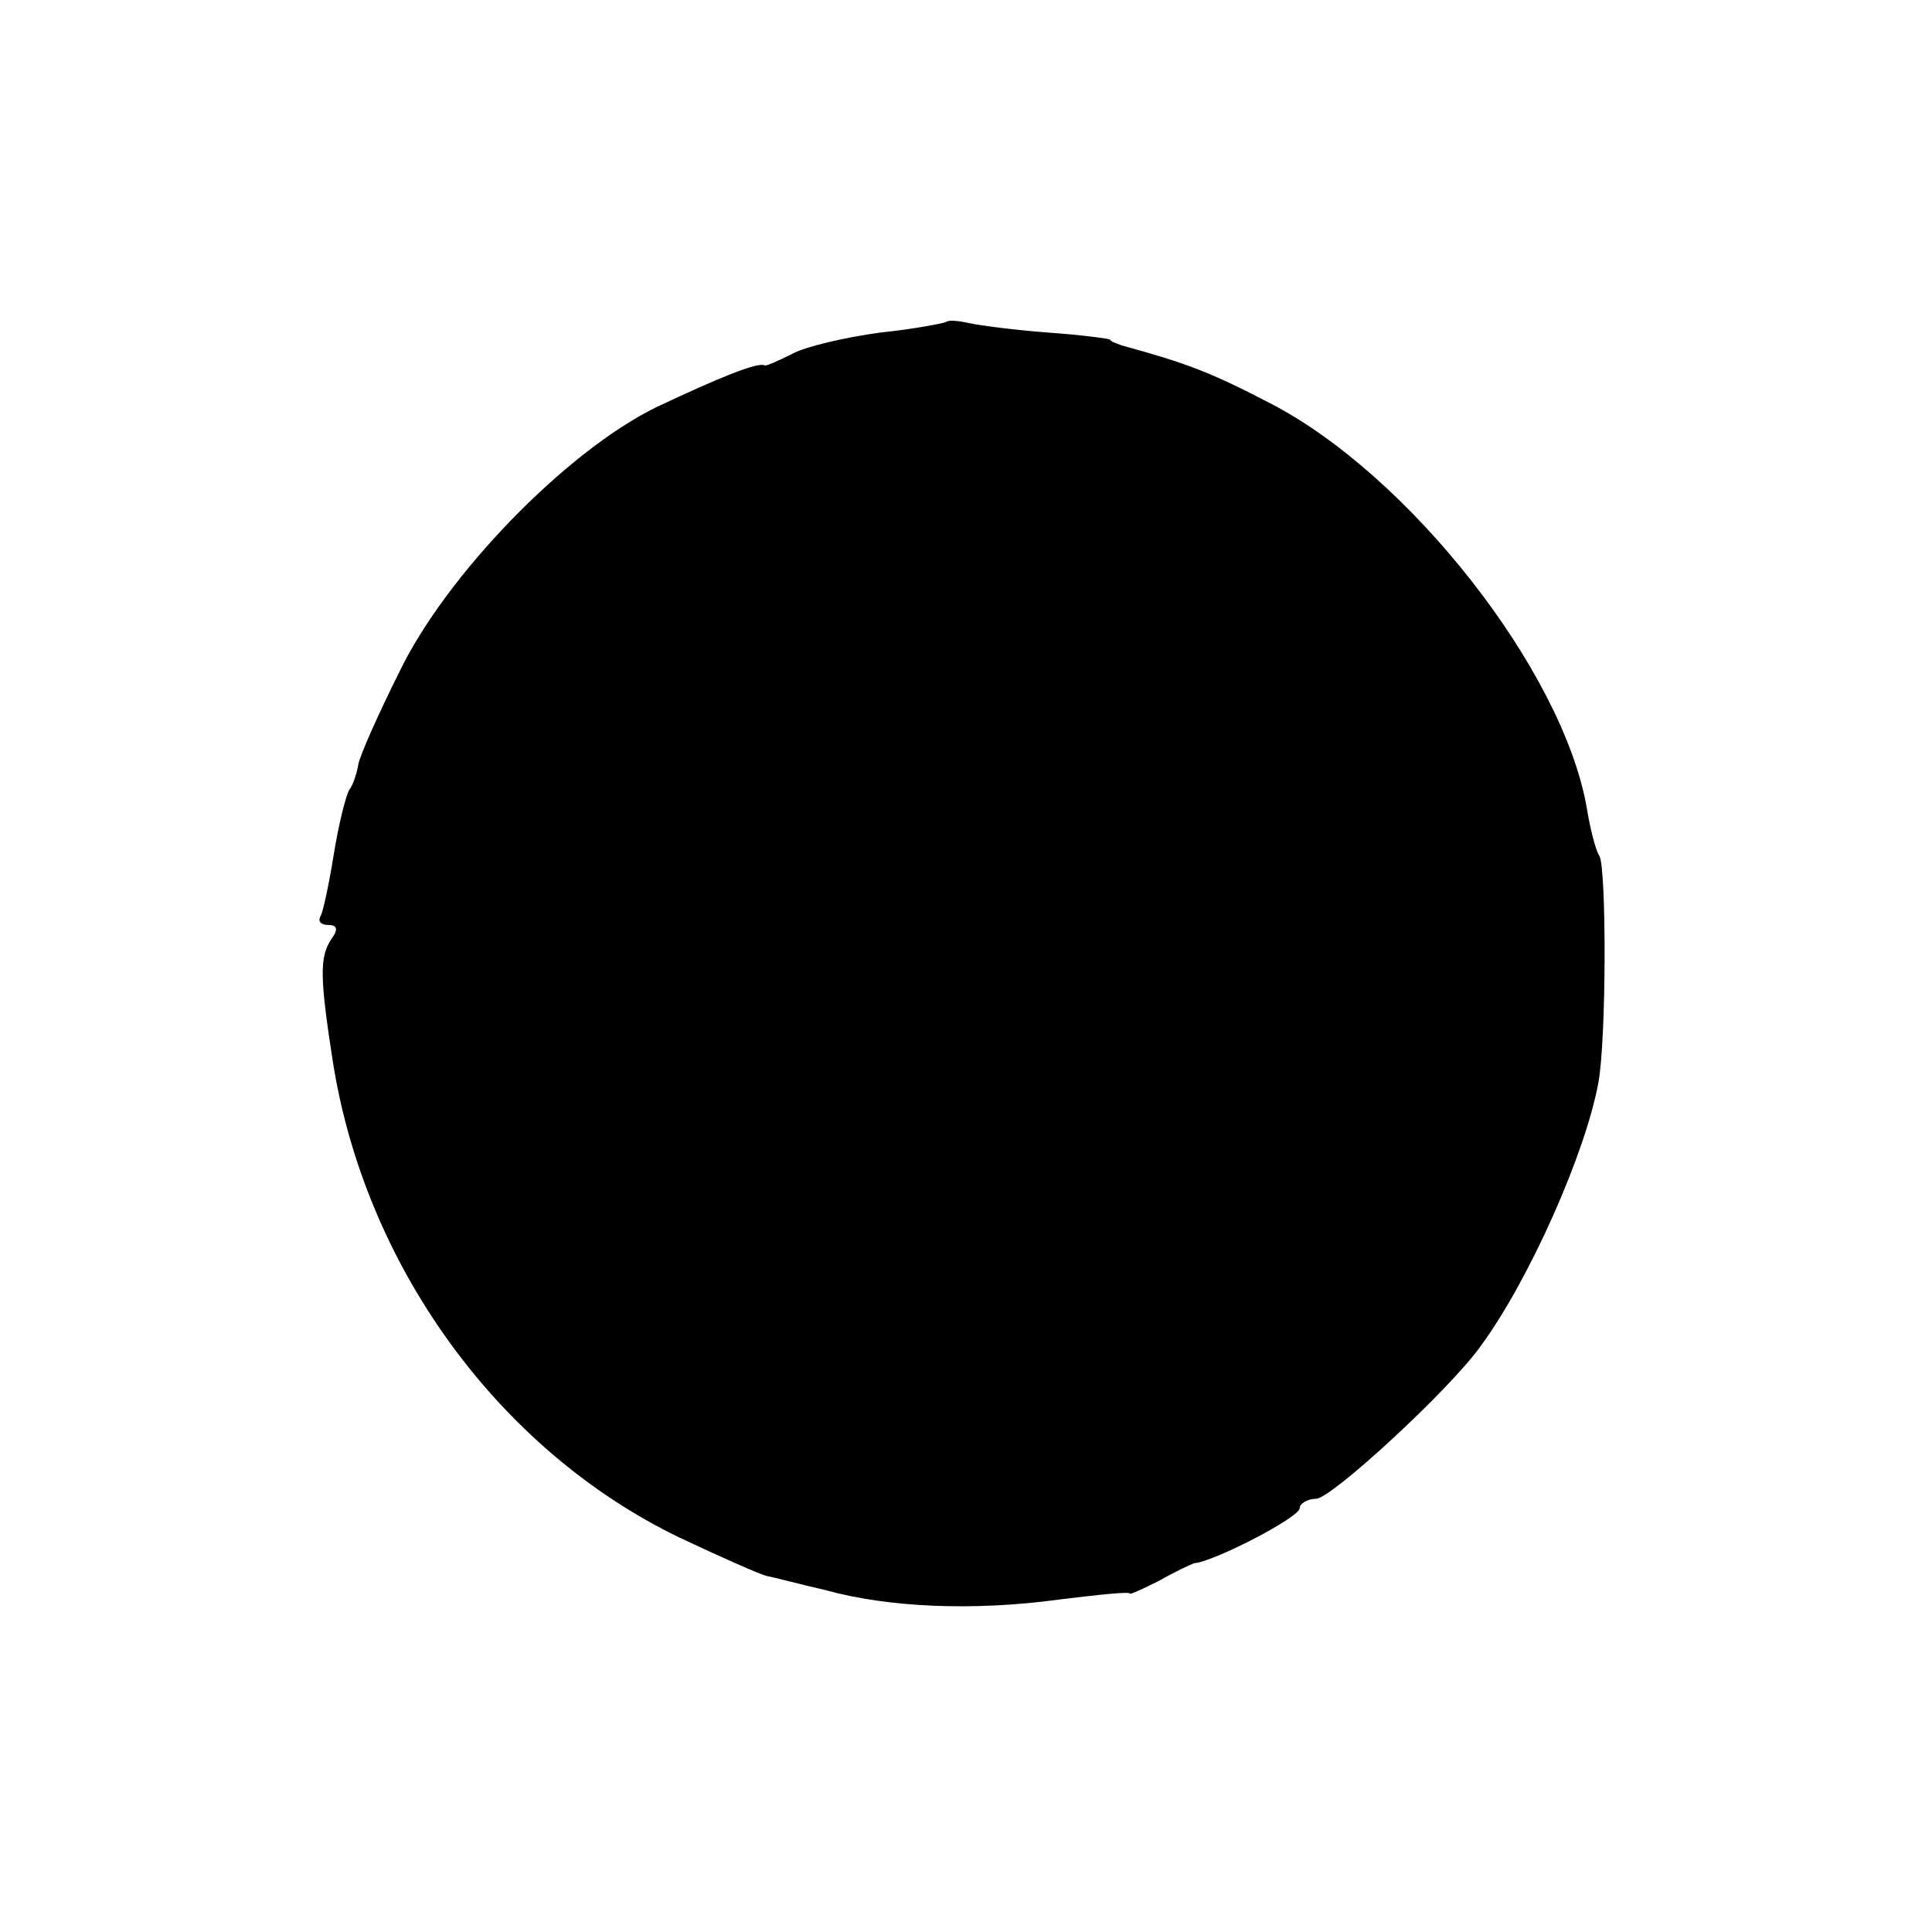 <?xml version="1.0" standalone="no"?>
<!DOCTYPE svg PUBLIC "-//W3C//DTD SVG 20010904//EN"
 "http://www.w3.org/TR/2001/REC-SVG-20010904/DTD/svg10.dtd">
<svg version="1.0" xmlns="http://www.w3.org/2000/svg"
 width="165pt" height="165pt" viewBox="0 0 165 165"
 preserveAspectRatio="xMidYMid meet">
<g transform="translate(0,165) scale(0.1,-0.1)"
fill="#000000" stroke="none">
<path d="M808 1375 c-2 -1 -27 -6 -56 -9 -30 -4 -64 -12 -75 -18 -12 -6 -23
-11 -24 -10 -6 3 -40 -11 -93 -36 -77 -38 -179 -143 -219 -226 -18 -36 -34
-72 -35 -79 -1 -6 -4 -17 -8 -22 -3 -6 -9 -30 -13 -55 -4 -25 -9 -48 -11 -52
-3 -5 0 -8 7 -8 7 0 8 -4 2 -12 -10 -15 -10 -32 1 -103 27 -175 141 -333 296
-408 36 -17 70 -32 75 -33 6 -1 28 -7 50 -12 54 -15 127 -18 200 -8 33 4 60 7
60 5 0 -1 11 4 25 11 14 8 27 14 30 15 16 1 90 39 90 47 0 4 7 8 14 8 13 0
115 94 141 131 41 56 89 164 100 224 7 37 7 183 1 194 -3 4 -8 23 -11 42 -21
117 -152 284 -271 345 -50 26 -71 34 -126 49 -5 2 -9 3 -10 5 -2 1 -25 4 -53
6 -27 2 -58 6 -67 8 -9 2 -18 3 -20 1z"/>
</g>
</svg>
